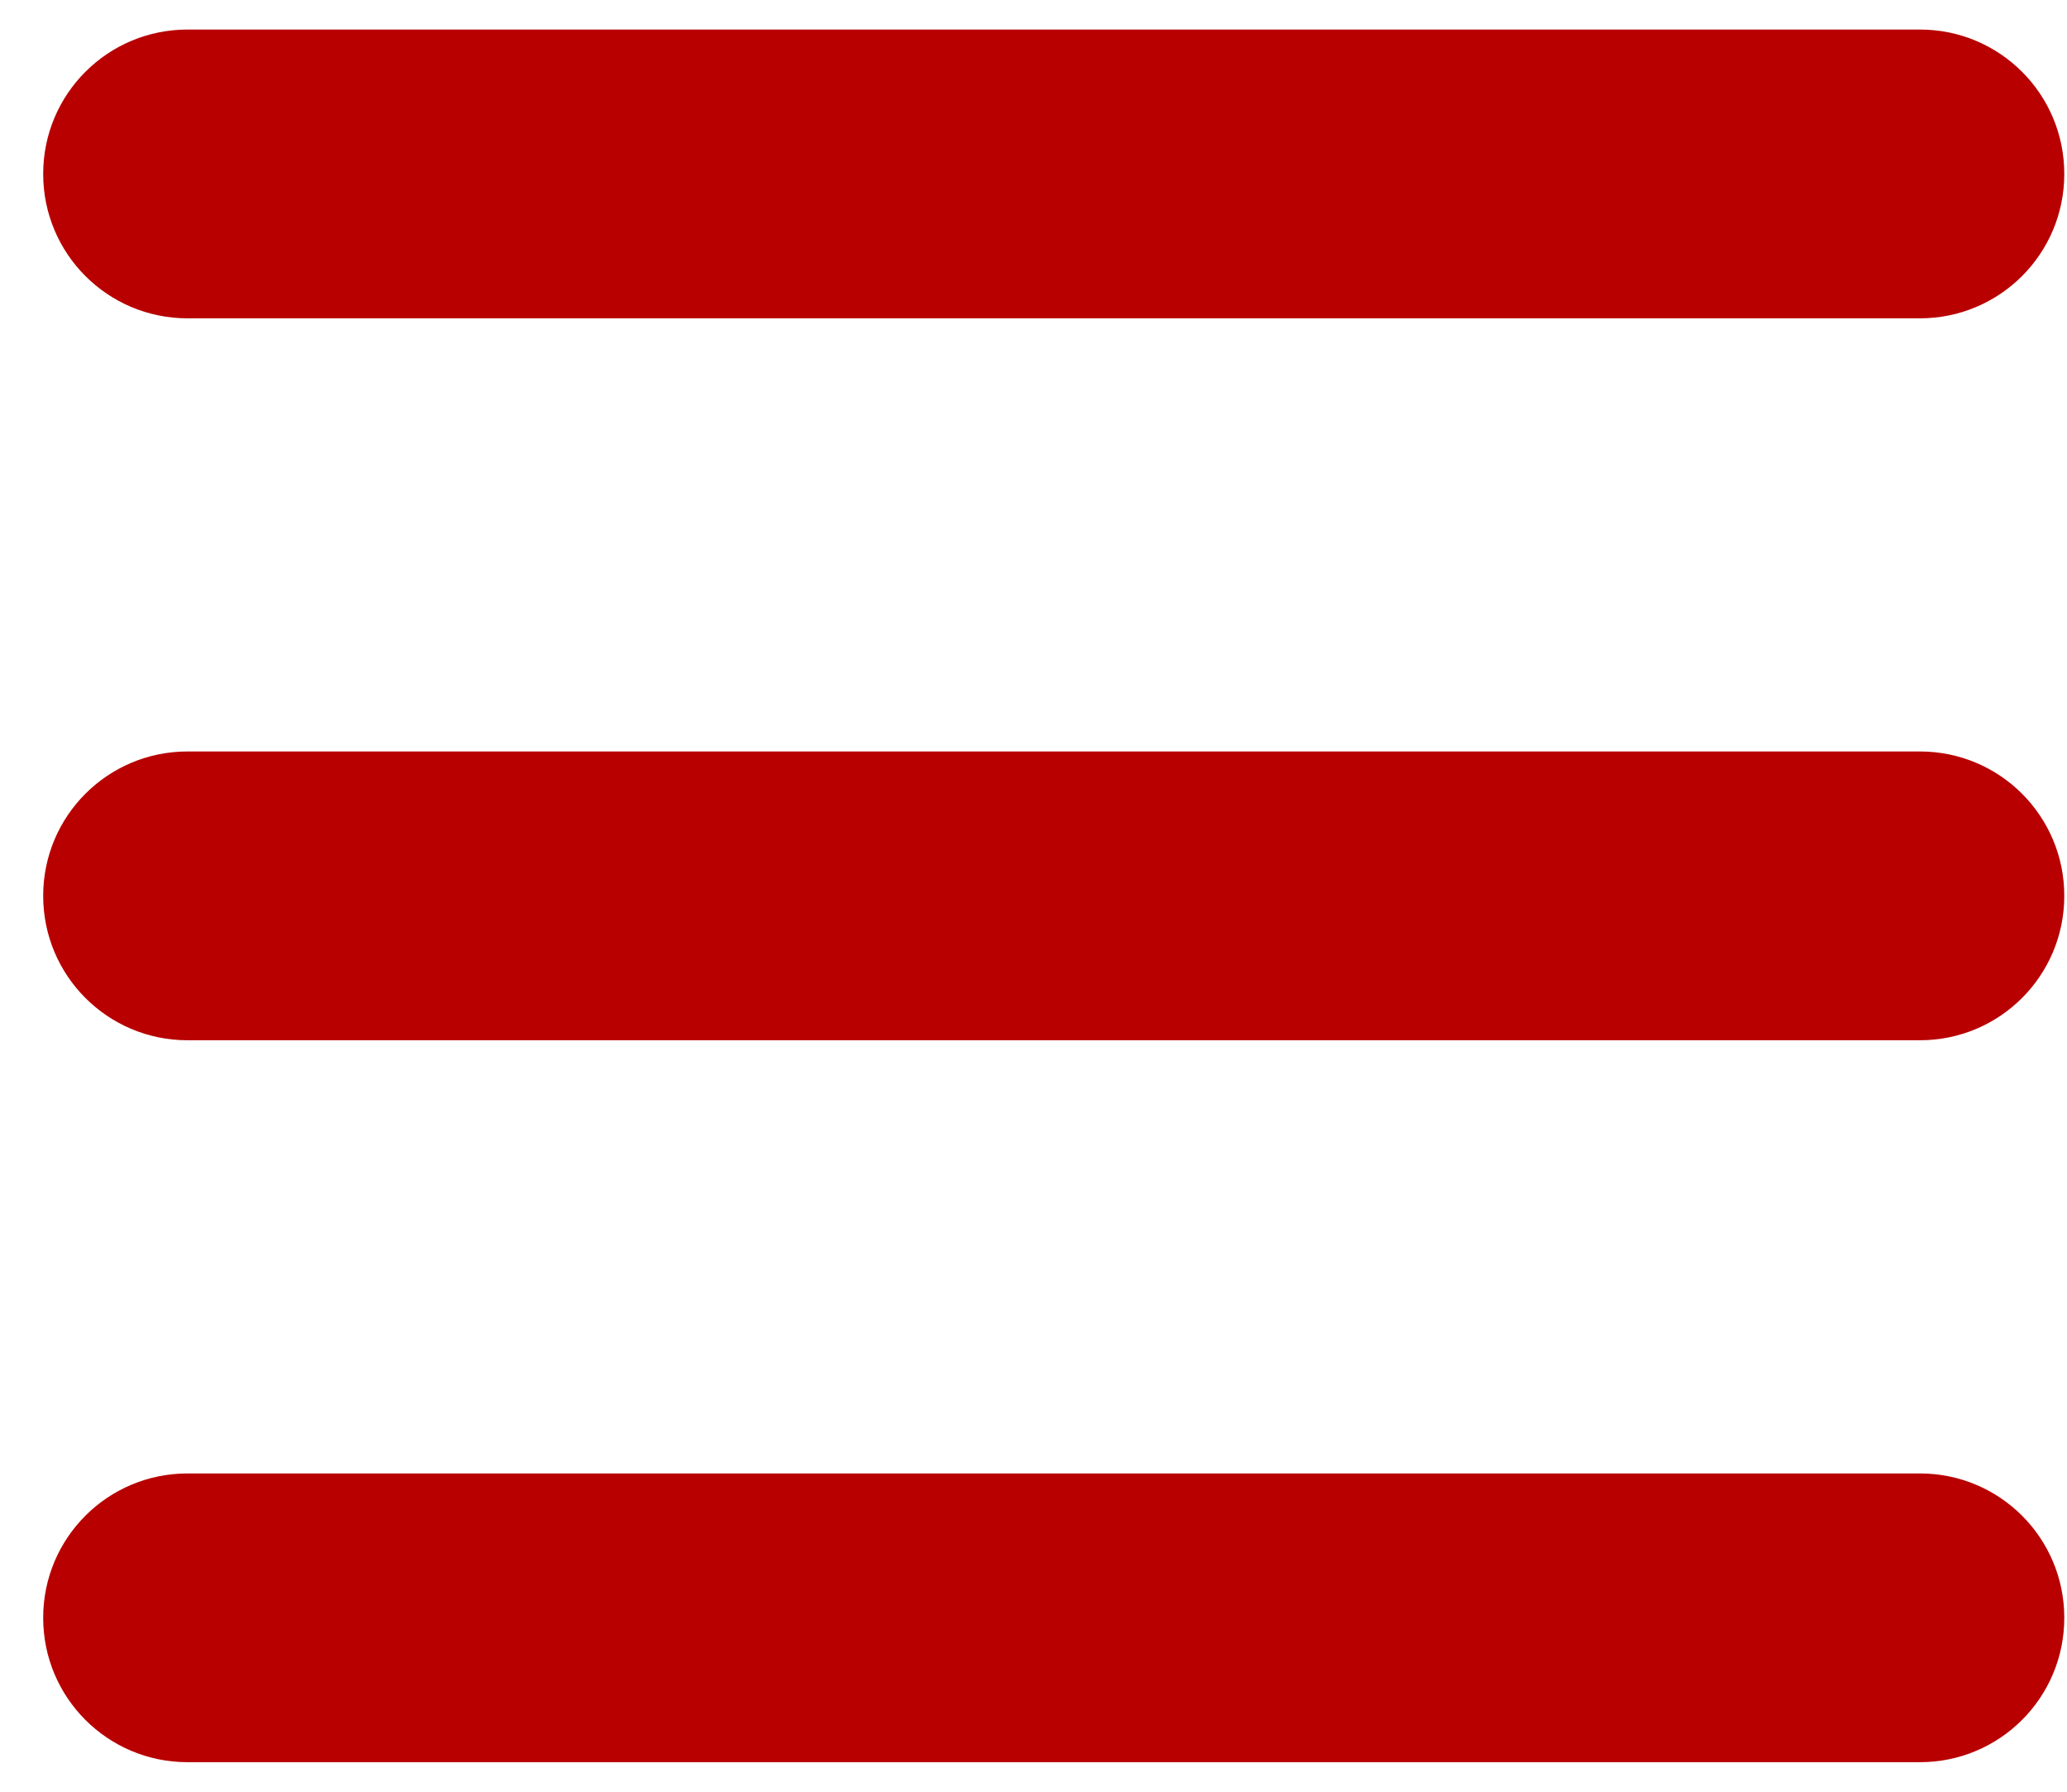 <svg width="45" height="39" viewBox="0 0 45 39" fill="none" xmlns="http://www.w3.org/2000/svg">
<path d="M0.94 3.786C0.94 2.047 2.345 0.643 4.083 0.643H41.798C43.536 0.643 44.941 2.047 44.941 3.786C44.941 5.524 43.536 6.929 41.798 6.929H4.083C2.345 6.929 0.94 5.524 0.94 3.786ZM0.94 19.5C0.94 17.762 2.345 16.357 4.083 16.357H41.798C43.536 16.357 44.941 17.762 44.941 19.5C44.941 21.238 43.536 22.643 41.798 22.643H4.083C2.345 22.643 0.94 21.238 0.94 19.5ZM44.941 35.214C44.941 36.953 43.536 38.357 41.798 38.357H4.083C2.345 38.357 0.94 36.953 0.94 35.214C0.94 33.476 2.345 32.072 4.083 32.072H41.798C43.536 32.072 44.941 33.476 44.941 35.214Z" fill="#B80000"/>
</svg>
